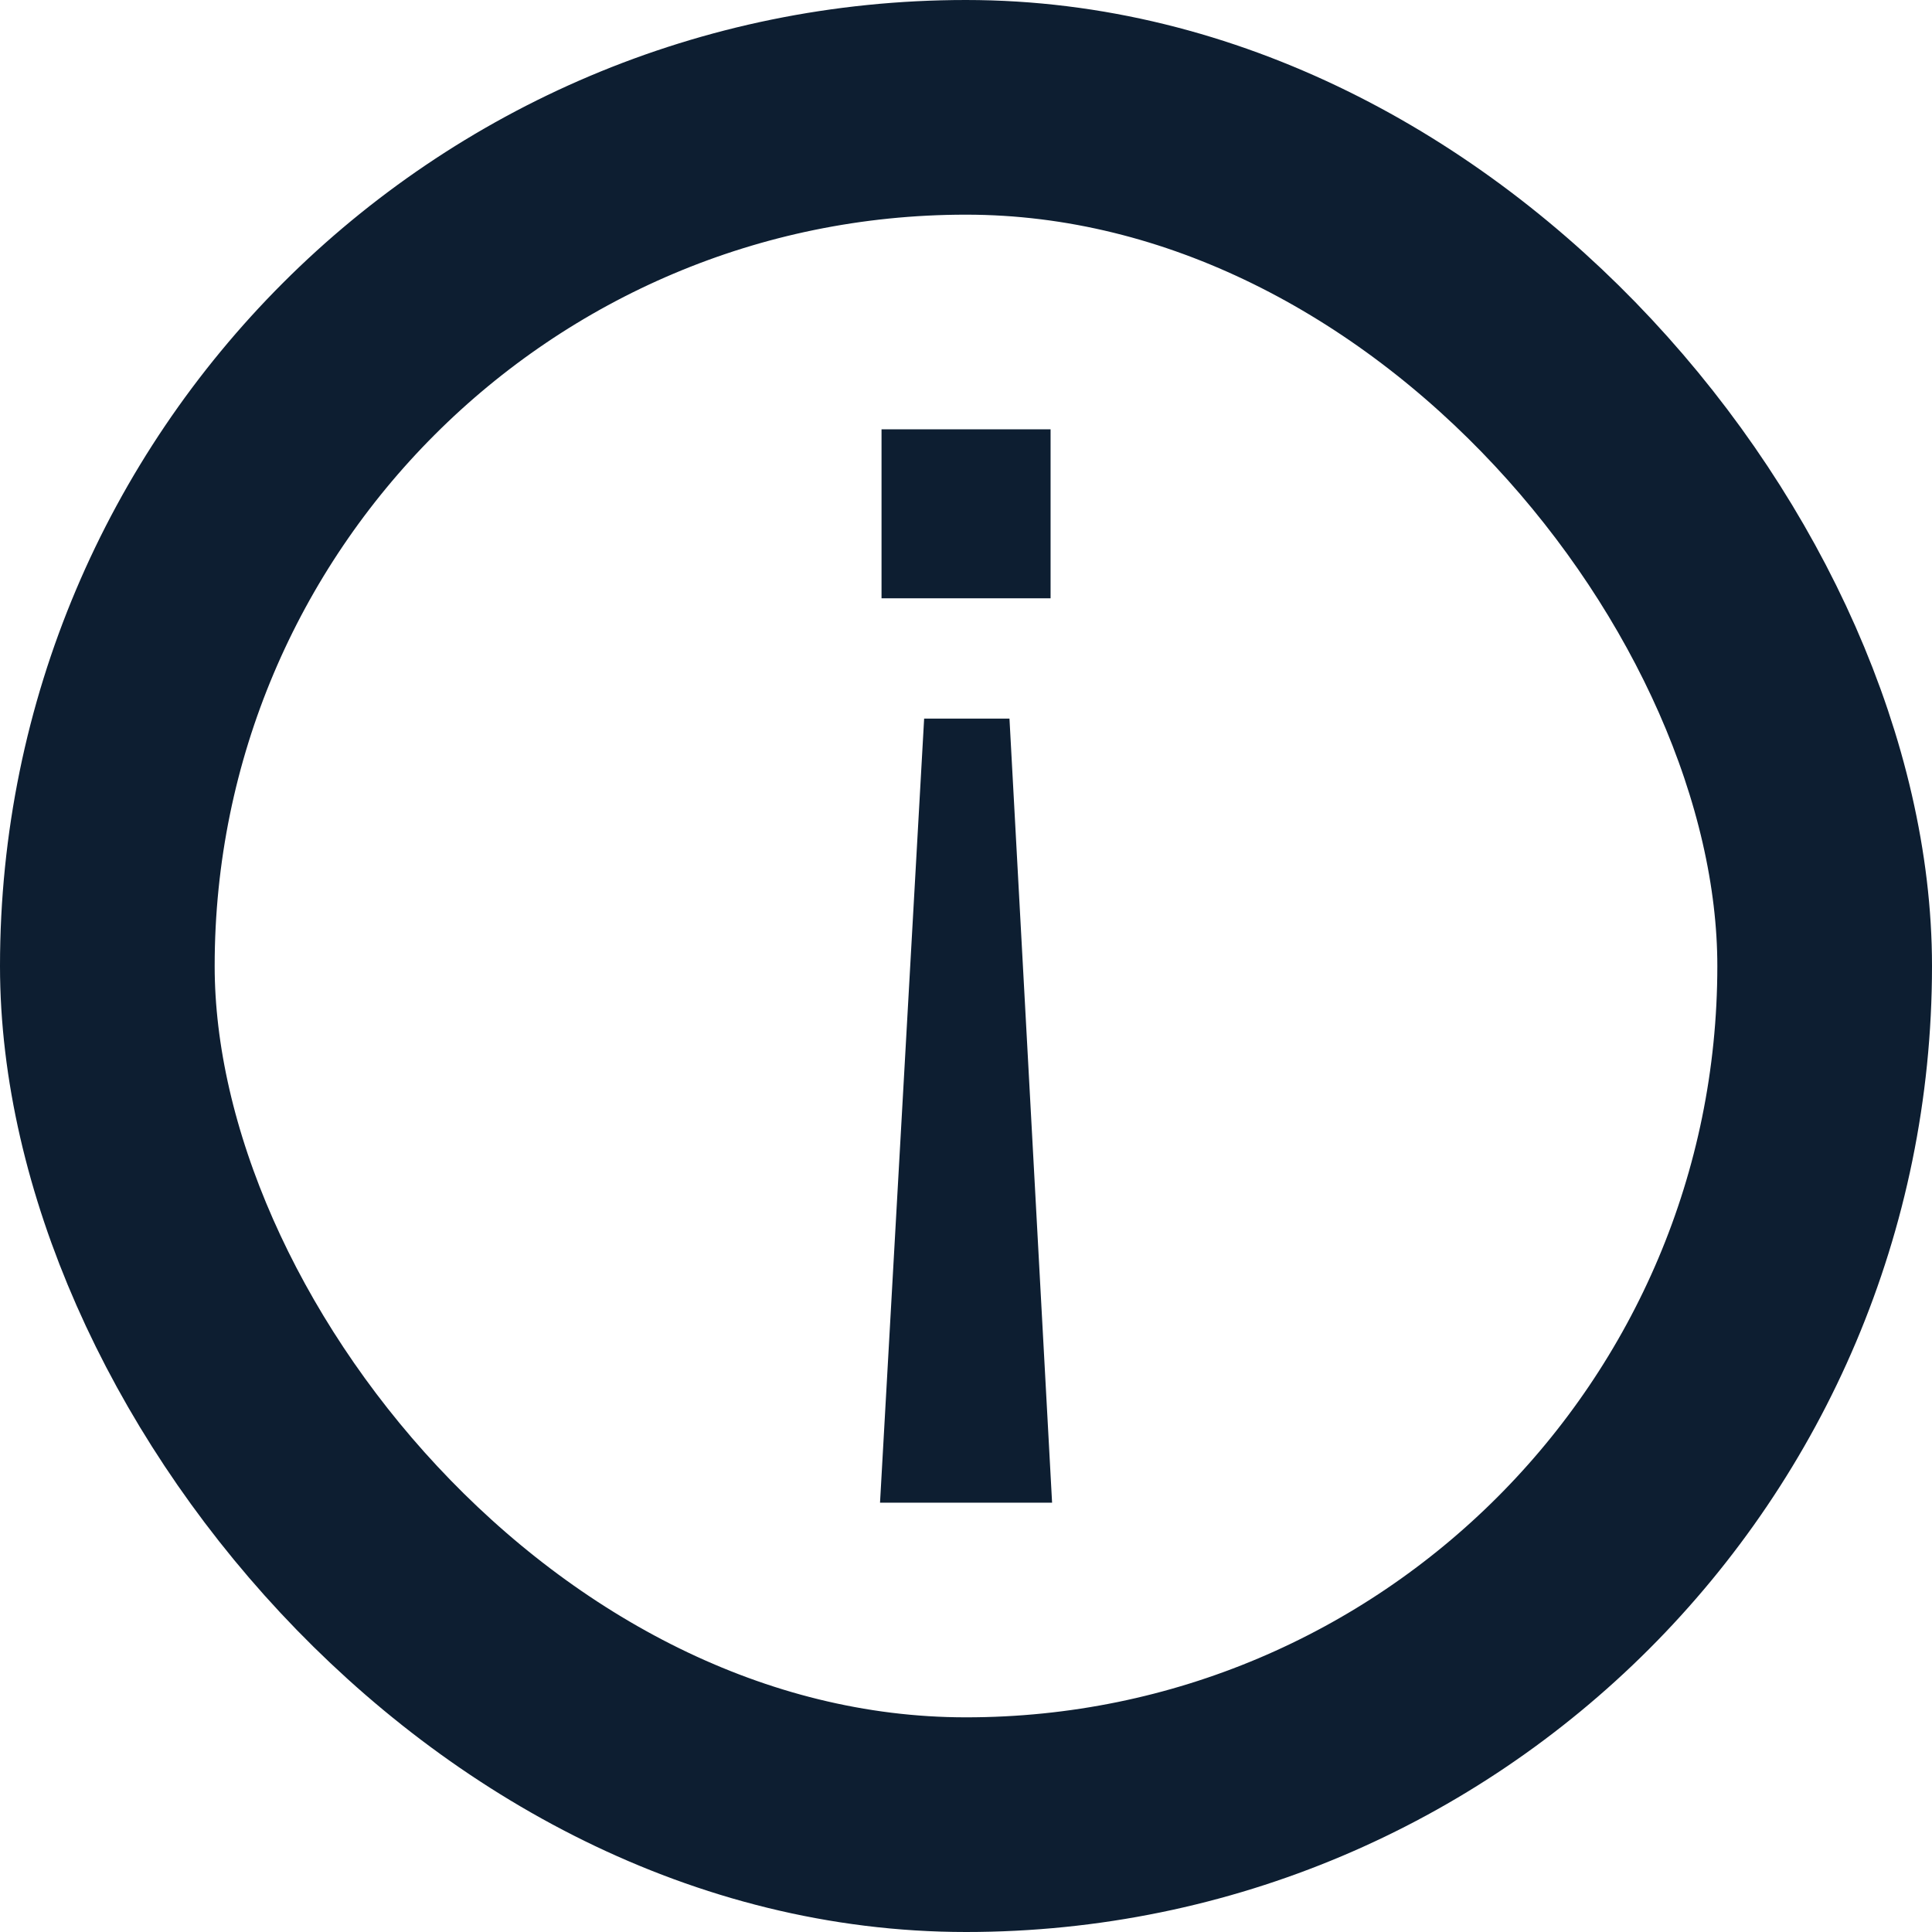 <svg width="18" height="18" viewBox="0 0 18 18" fill="none" xmlns="http://www.w3.org/2000/svg">
<rect x="1" y="1" width="16" height="16" rx="8" stroke="#0D1E31" stroke-width="2"/>
<path d="M9.405 6.695L9.802 14L8.199 14L8.61 6.695L9.405 6.695ZM9.788 4L9.788 5.574L8.213 5.574L8.213 4L9.788 4Z" fill="#0D1E31"/>
</svg>
